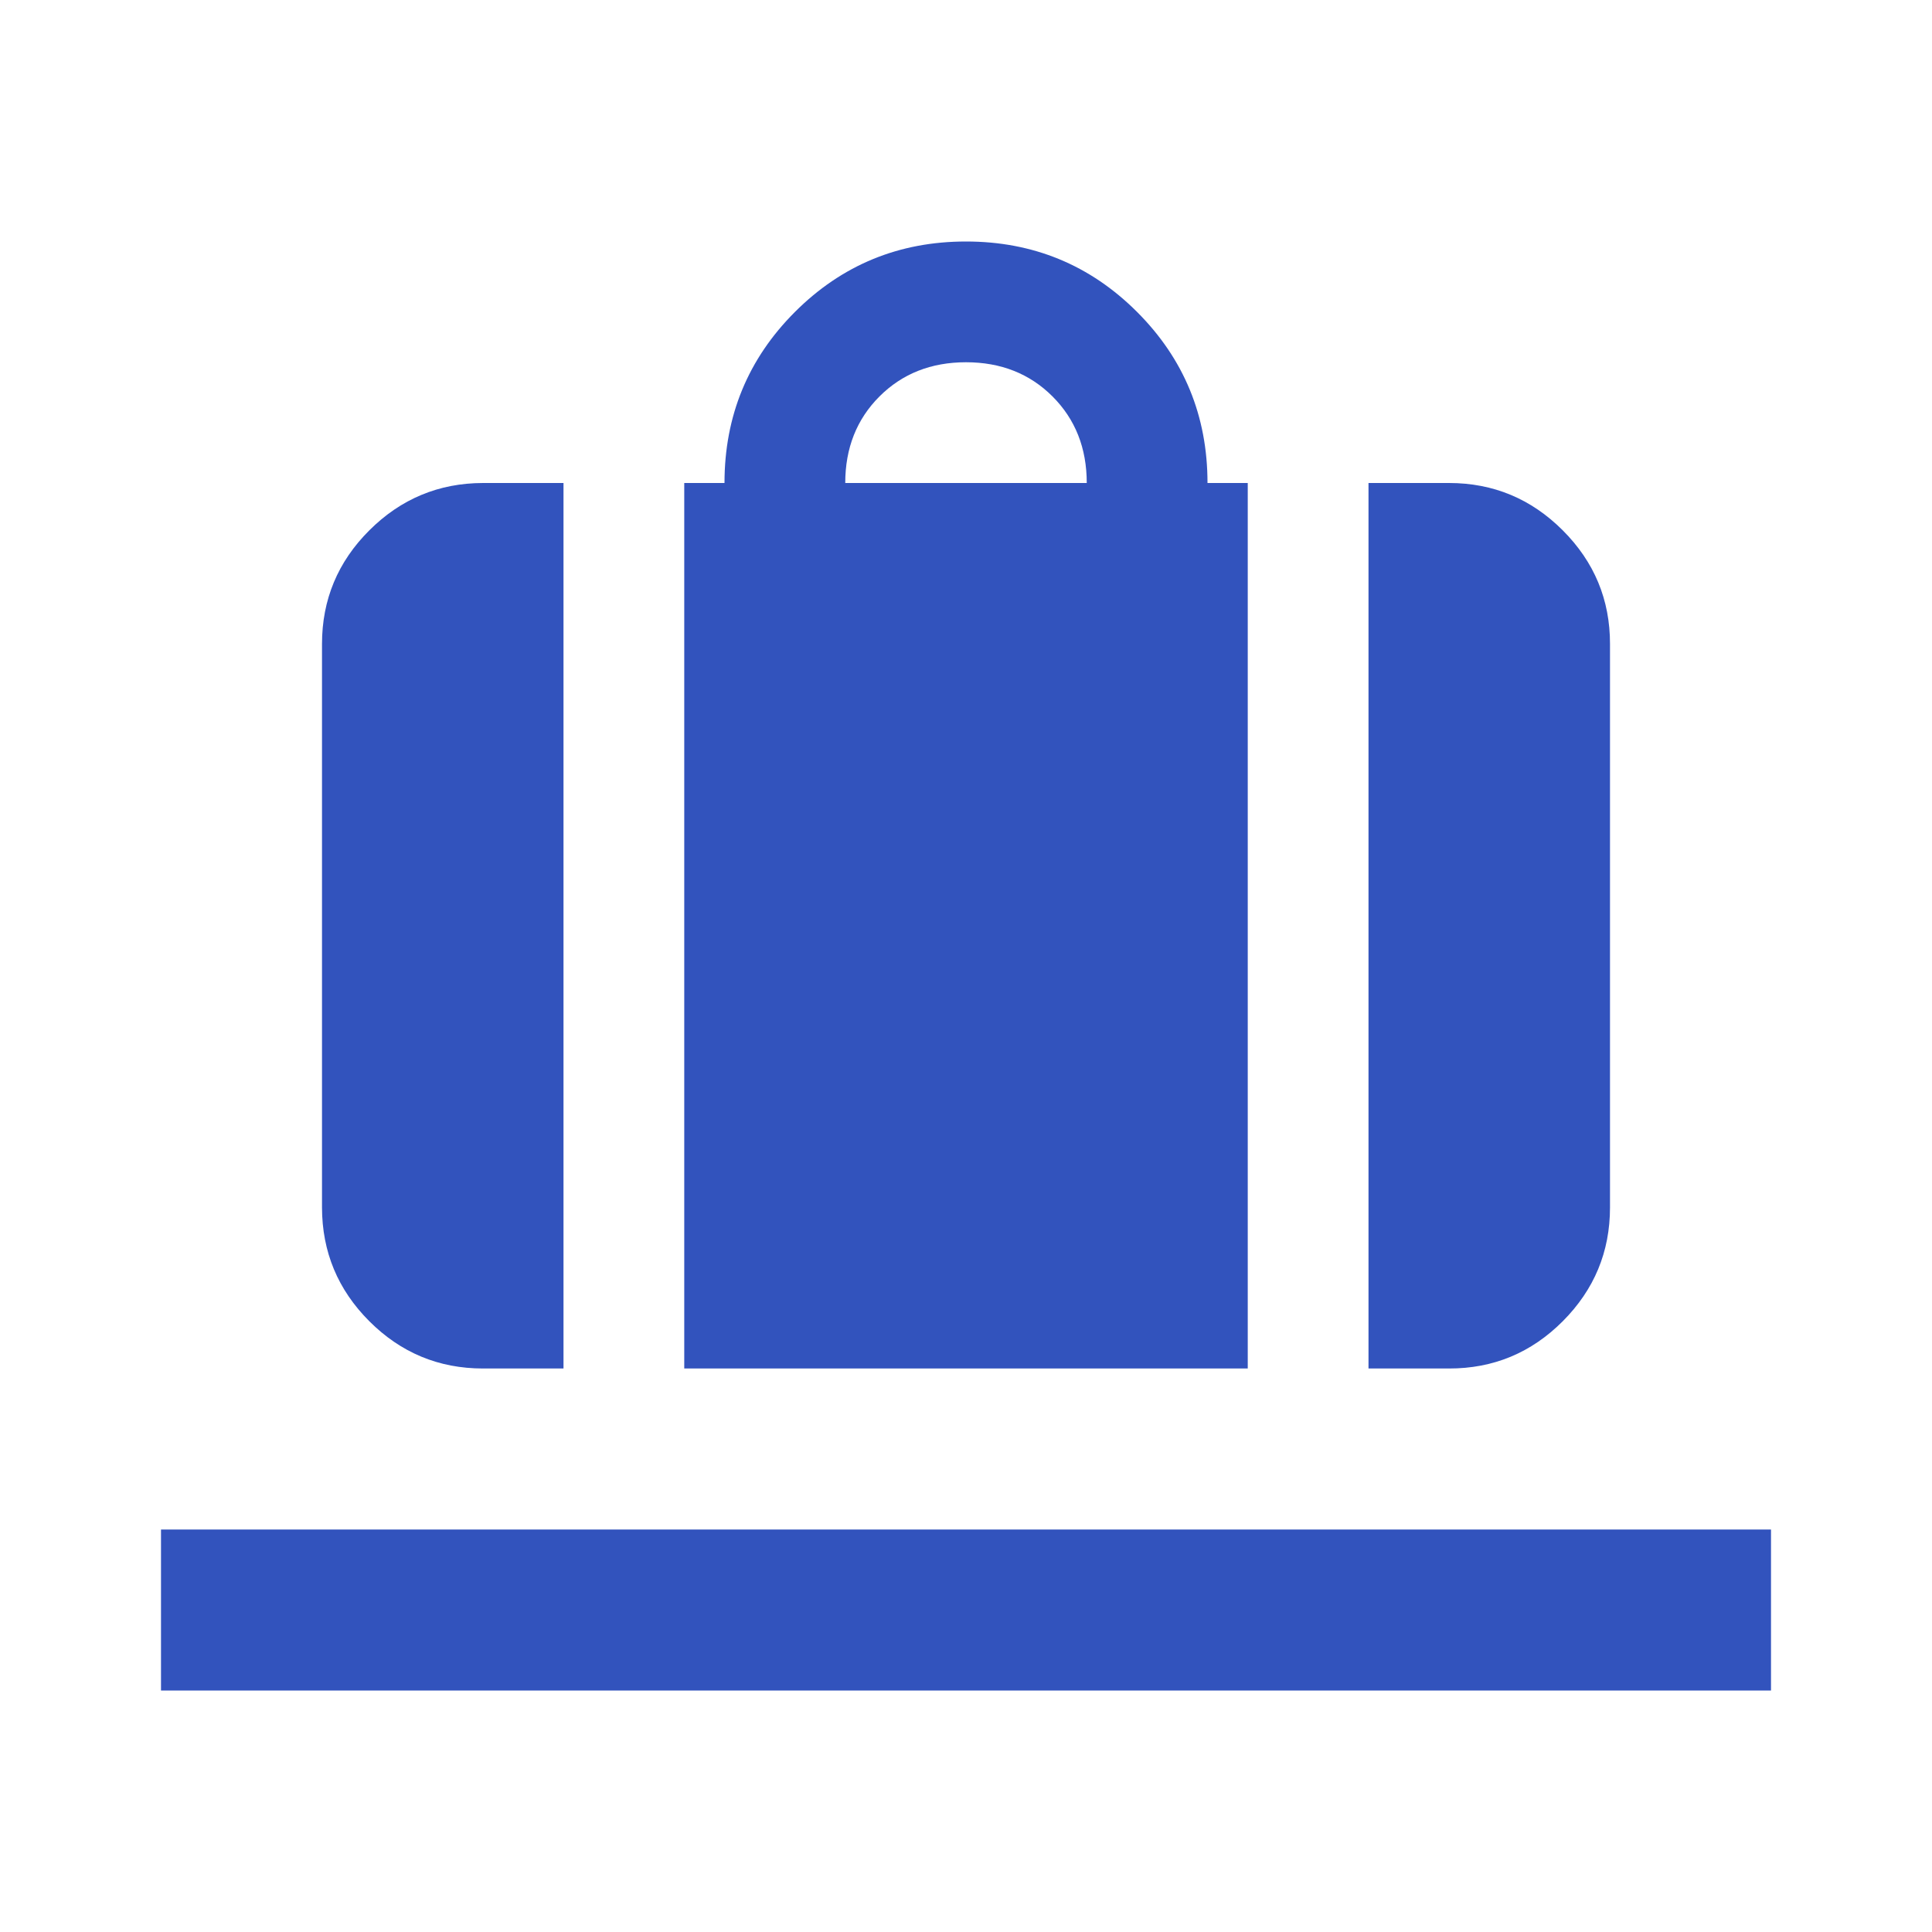 <svg width="24" height="24" viewBox="0 0 24 24" fill="none" xmlns="http://www.w3.org/2000/svg">
<path d="M8.5 17V6H9C9 5.167 9.292 4.458 9.875 3.875C10.458 3.292 11.167 3 12 3C12.833 3 13.542 3.292 14.125 3.875C14.708 4.458 15 5.167 15 6H15.5V17H8.5ZM10.5 6H13.5C13.5 5.567 13.358 5.208 13.075 4.925C12.792 4.642 12.433 4.5 12 4.5C11.567 4.5 11.208 4.642 10.925 4.925C10.642 5.208 10.5 5.567 10.5 6ZM17 17V6H18C18.55 6 19.021 6.196 19.413 6.588C19.805 6.98 20.001 7.451 20 8V15C20 15.55 19.804 16.021 19.413 16.413C19.022 16.805 18.551 17.001 18 17H17ZM6 17C5.45 17 4.979 16.804 4.588 16.413C4.197 16.022 4.001 15.551 4 15V8C4 7.45 4.196 6.979 4.588 6.588C4.98 6.197 5.451 6.001 6 6H7V17H6ZM2 21V19H22V21H2Z" fill="#3253BD"/>
</svg>
